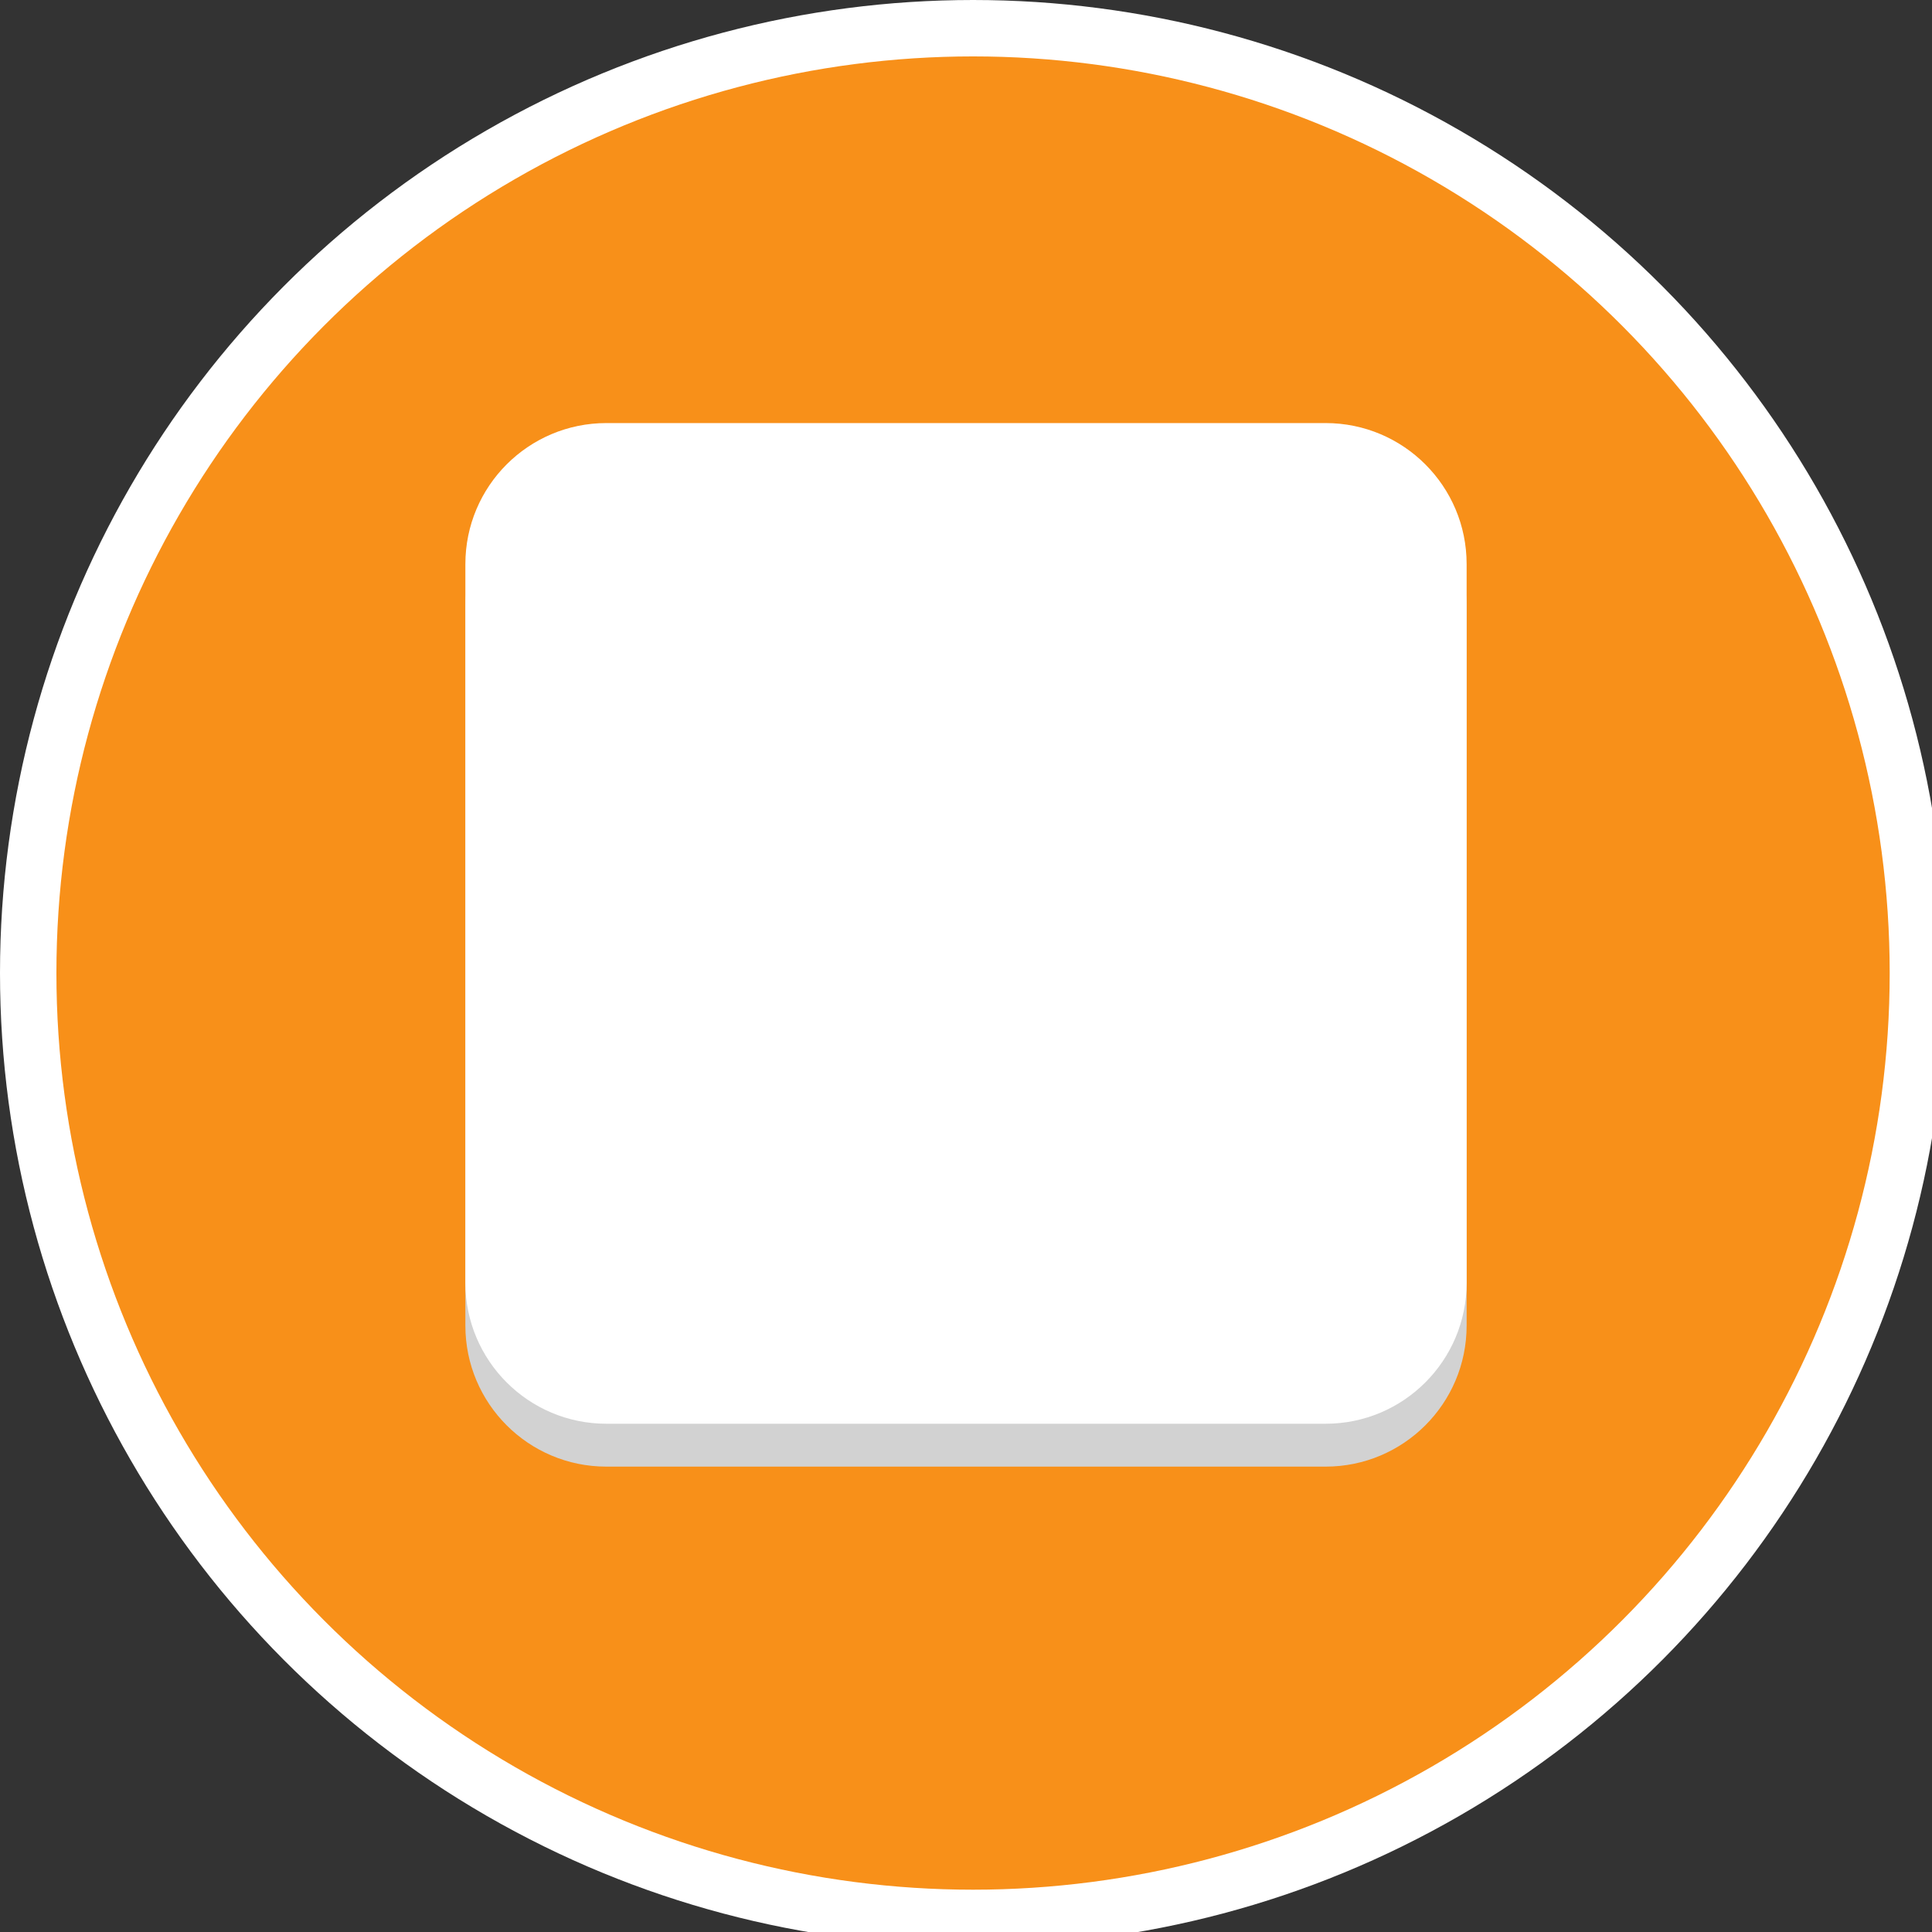 <svg xmlns="http://www.w3.org/2000/svg" xmlns:xlink="http://www.w3.org/1999/xlink" preserveAspectRatio="xMidYMid" width="137" height="137" viewBox="0 0 137 137">
  <rect x="0" y="0" width="137" height="137" fill="#333333" stroke="none"/>
  <defs>
    <style>

      .cls-3 {
        fill: #ffffff;
      }

      .cls-4 {
        fill: #f89019;
      }

      .cls-5 {
        fill: #d2d2d2;
      }
    </style>
  </defs>
  <g id="detenersvg">
    <circle id="circle-1" class="cls-3" cx="69" cy="69" r="69"/>
    <circle id="circle-2" class="cls-4" cx="69" cy="69" r="65"/>
    <path d="M43.000,33.041 C43.000,33.041 94.000,33.041 94.000,33.041 C99.523,33.041 104.000,37.518 104.000,43.041 C104.000,43.041 104.000,94.000 104.000,94.000 C104.000,99.523 99.523,104.000 94.000,104.000 C94.000,104.000 43.000,104.000 43.000,104.000 C37.477,104.000 33.000,99.523 33.000,94.000 C33.000,94.000 33.000,43.041 33.000,43.041 C33.000,37.518 37.477,33.041 43.000,33.041 Z" id="path-1" class="cls-5" fill-rule="evenodd"/>
    <path d="M43.000,30.000 C43.000,30.000 94.000,30.000 94.000,30.000 C99.523,30.000 104.000,34.477 104.000,40.000 C104.000,40.000 104.000,90.959 104.000,90.959 C104.000,96.482 99.523,100.959 94.000,100.959 C94.000,100.959 43.000,100.959 43.000,100.959 C37.477,100.959 33.000,96.482 33.000,90.959 C33.000,90.959 33.000,40.000 33.000,40.000 C33.000,34.477 37.477,30.000 43.000,30.000 Z" id="path-2" class="cls-3" fill-rule="evenodd"/>
  </g>
</svg>
